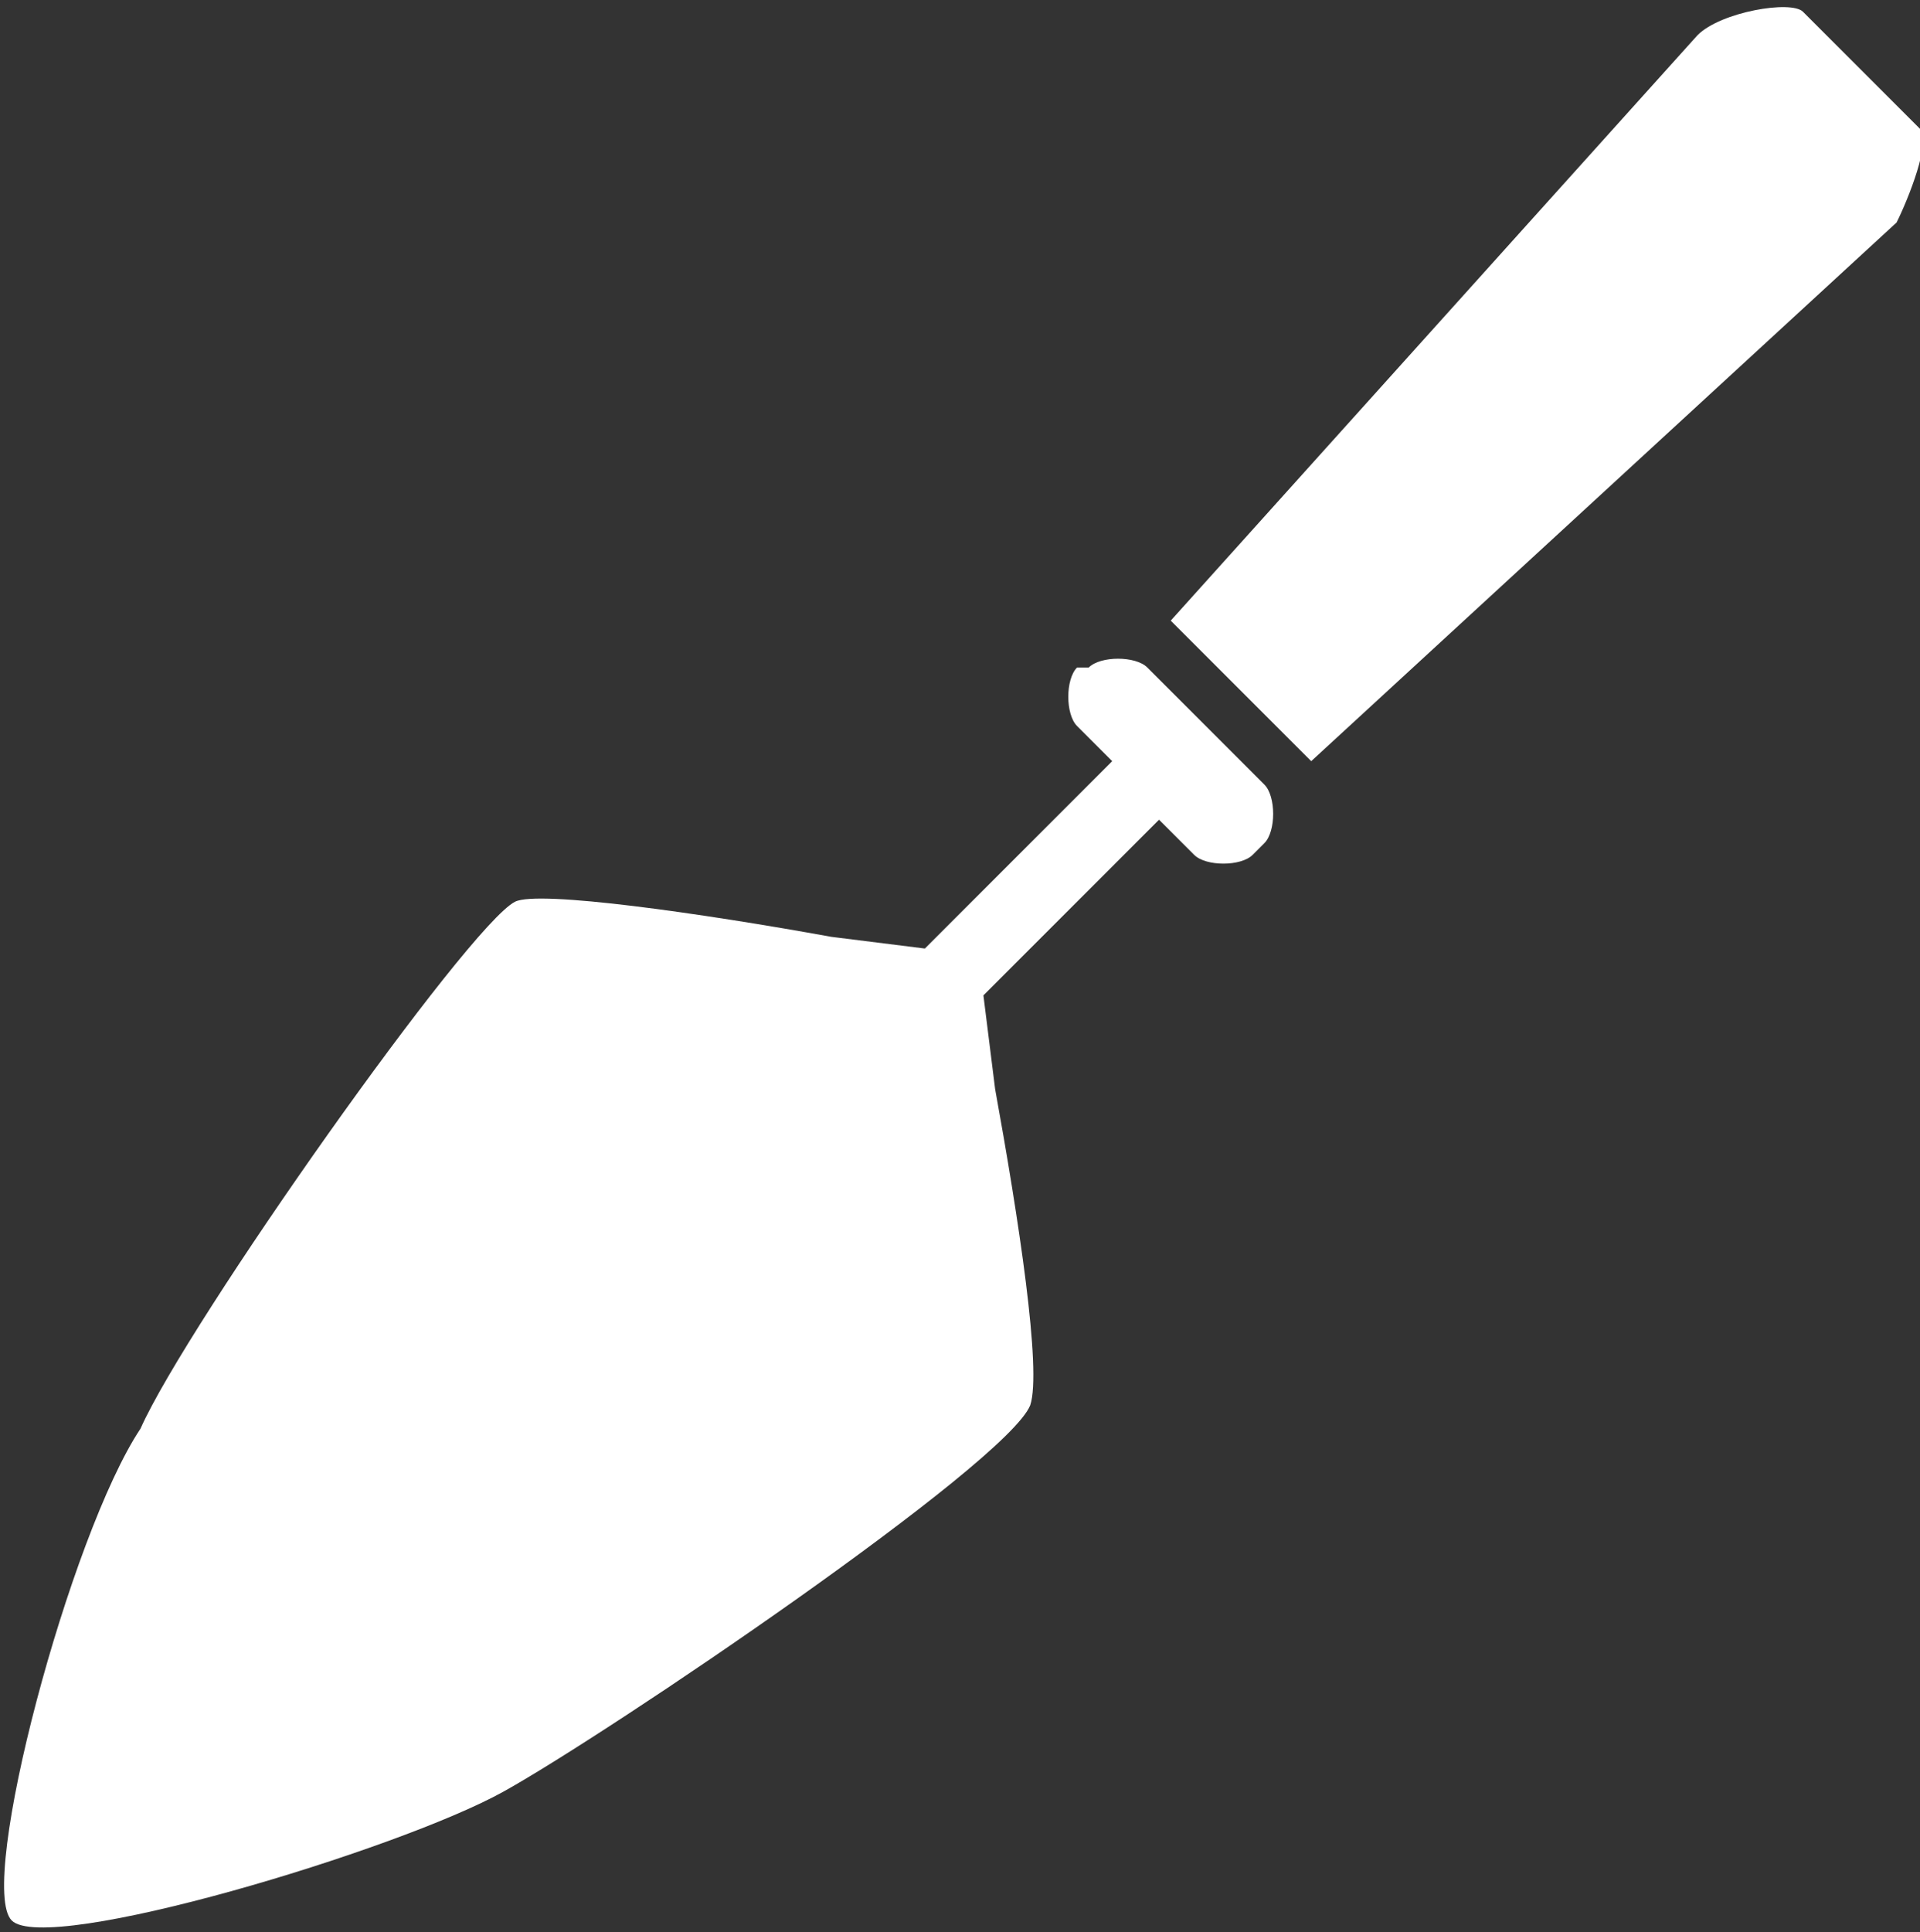 <?xml version="1.0" encoding="utf-8"?>
<!-- Generator: Adobe Illustrator 19.1.0, SVG Export Plug-In . SVG Version: 6.00 Build 0)  -->
<!DOCTYPE svg PUBLIC "-//W3C//DTD SVG 1.1//EN" "http://www.w3.org/Graphics/SVG/1.1/DTD/svg11.dtd">
<svg version="1.1" id="Layer_1" xmlns="http://www.w3.org/2000/svg" xmlns:xlink="http://www.w3.org/1999/xlink" x="0px" y="0px"
	 width="16.4px" height="16.5px" viewBox="0 0 16.4 16.5" style="enable-background:new 0 0 16.4 16.5;" xml:space="preserve">
<rect x="0" y="0" width="16.4" height="16.5" fill="#333333" stroke="none"/>
<style type="text/css">
	.st0{opacity:0.3;fill:#36464E;}
	.st1{fill:#36464E;}
	.st2{fill:#EEEEEE;}
	.st3{fill:#78909C;}
	.st4{fill:#263238;}
	.st5{fill:#FFFFFF;}
	.st6{fill:#455A64;}
	.st7{fill:none;stroke:#263238;stroke-width:2;stroke-miterlimit:10;}
	.st8{fill:#455A64;stroke:#263238;stroke-width:3;stroke-miterlimit:10;}
</style>
<g>
	<g>
		<path class="st5" d="M16.4,1.1l-1-1c-0.1-0.1-0.7,0-0.9,0.2l-4.5,5c0,0,0.1,0.1,0.1,0.1l1,1c0,0,0.1,0.1,0.1,0.1l5-4.6
			C16.3,1.7,16.5,1.2,16.4,1.1z"/>
		<path class="st5" d="M1.2,12.2c-0.6,0.9-1.4,3.9-1.1,4.2c0.3,0.3,3.3-0.6,4.2-1.1c0.9-0.5,4.3-2.8,4.5-3.3
			c0.1-0.3-0.1-1.6-0.3-2.7L8.4,8.5L9.9,7l0.3,0.3c0.1,0.1,0.4,0.1,0.5,0l0.1-0.1c0.1-0.1,0.1-0.4,0-0.5l-1-1
			c-0.1-0.1-0.4-0.1-0.5,0L9.2,5.7c-0.1,0.1-0.1,0.4,0,0.5l0.3,0.3L7.9,8.1L7.1,8C6,7.8,4.6,7.6,4.4,7.7C4,7.9,1.6,11.3,1.2,12.2z"
			/>
	</g>
</g>
</svg>
